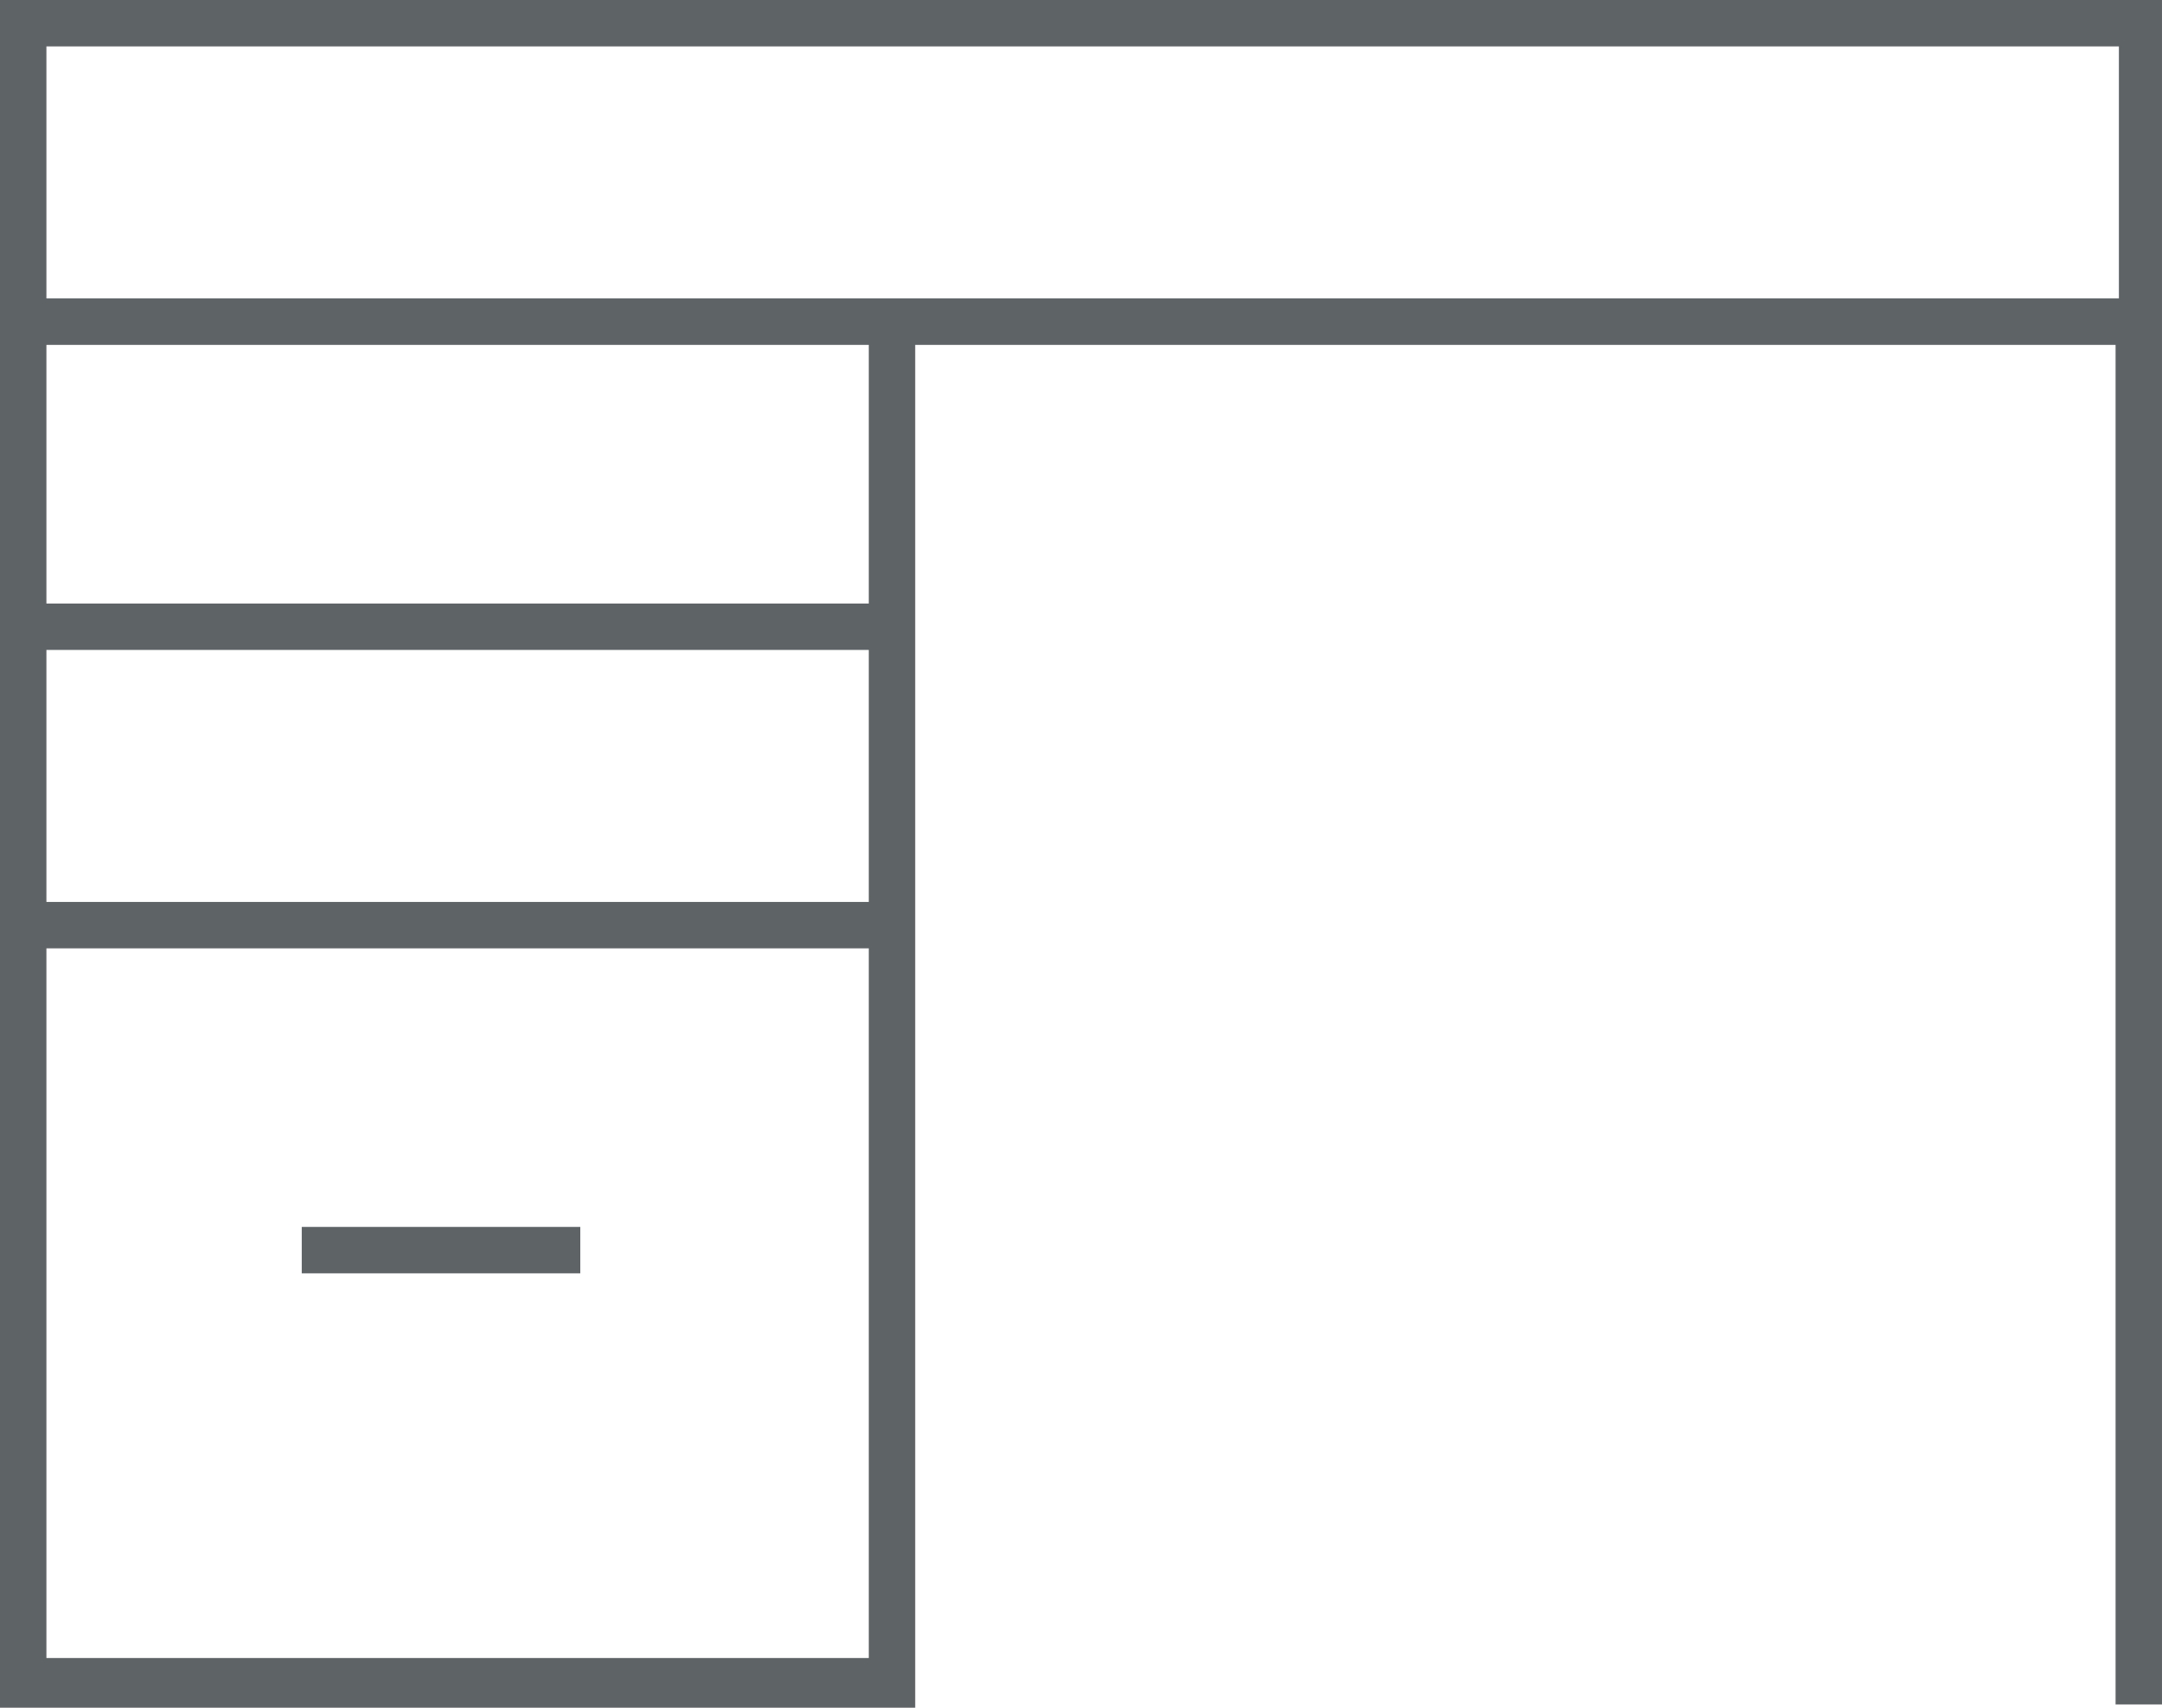 <?xml version="1.0" encoding="utf-8"?>
<!-- Generator: Adobe Illustrator 21.0.0, SVG Export Plug-In . SVG Version: 6.00 Build 0)  -->
<svg version="1.1" id="Layer_1" xmlns="http://www.w3.org/2000/svg" xmlns:xlink="http://www.w3.org/1999/xlink" x="0px" y="0px"
	 viewBox="0 0 65.2 51.5" style="enable-background:new 0 0 65.2 51.5;" xml:space="preserve">
<style type="text/css">
	.st0{fill:#5E6366;}
</style>
<title>Asset 1</title>
<g id="Layer_2">
	<g id="Layer_1-2">
		<rect x="9.1" y="37" class="st0" width="8.4" height="1.4"/>
		<path class="st0" d="M0,51.5h27.6V10.4h36.2v41h1.4V0H0V51.5z M1.4,1.4h62.5V9H1.4V1.4z M1.4,10.4h24.8v7.8H1.4V10.4z M1.4,19.6
			h24.8v7.6H1.4V19.6z M1.4,28.6h24.8V50H1.4V28.6z"/>
	</g>
</g>
</svg>
